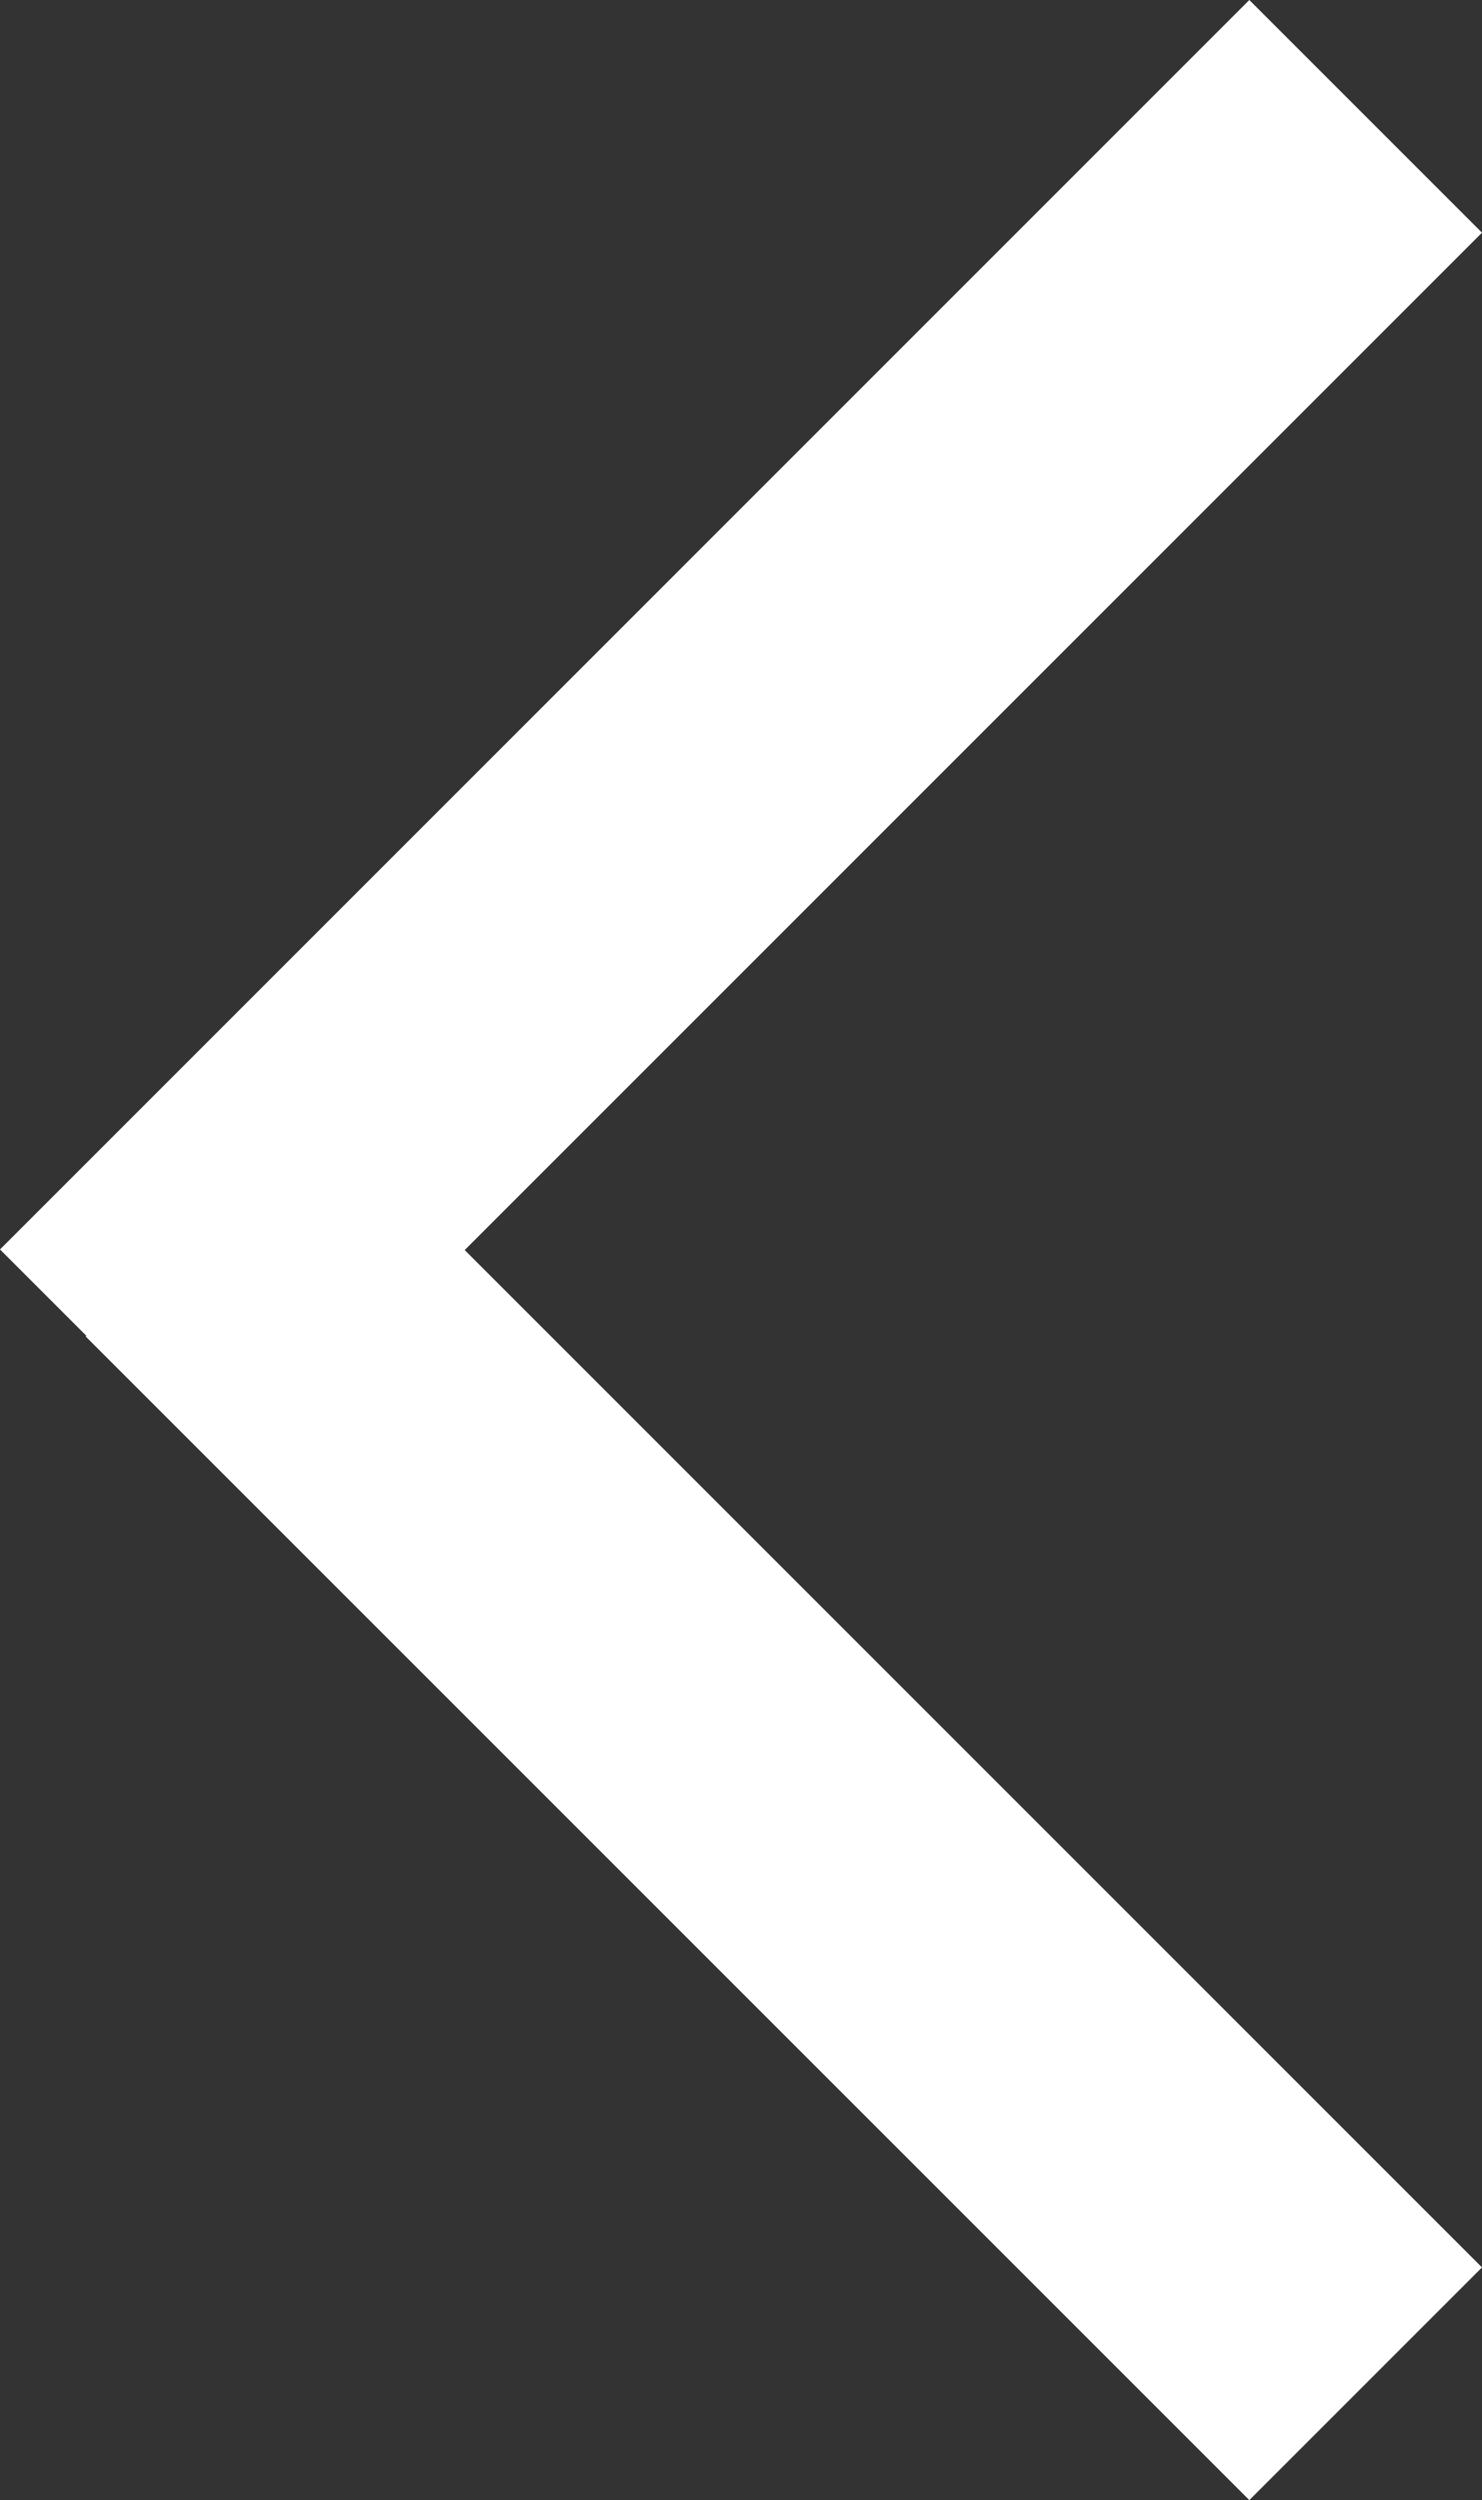 <svg id="RightIcon" xmlns="http://www.w3.org/2000/svg" width="32" height="53.979" viewBox="0 0 32 53.979">
  <rect x="0" y="0" width="32" height="53.979" fill="#333333" stroke="none"/>
  <path id="RightIcon-2" data-name="RightIcon" d="M1663.351-539.143l.015-.014-1.866-1.866L1688.476-568l5.024,5.024-21.966,21.966,21.966,21.966-5.024,5.024Z" transform="translate(-1661.5 568)" fill="#fff"/>
</svg>
